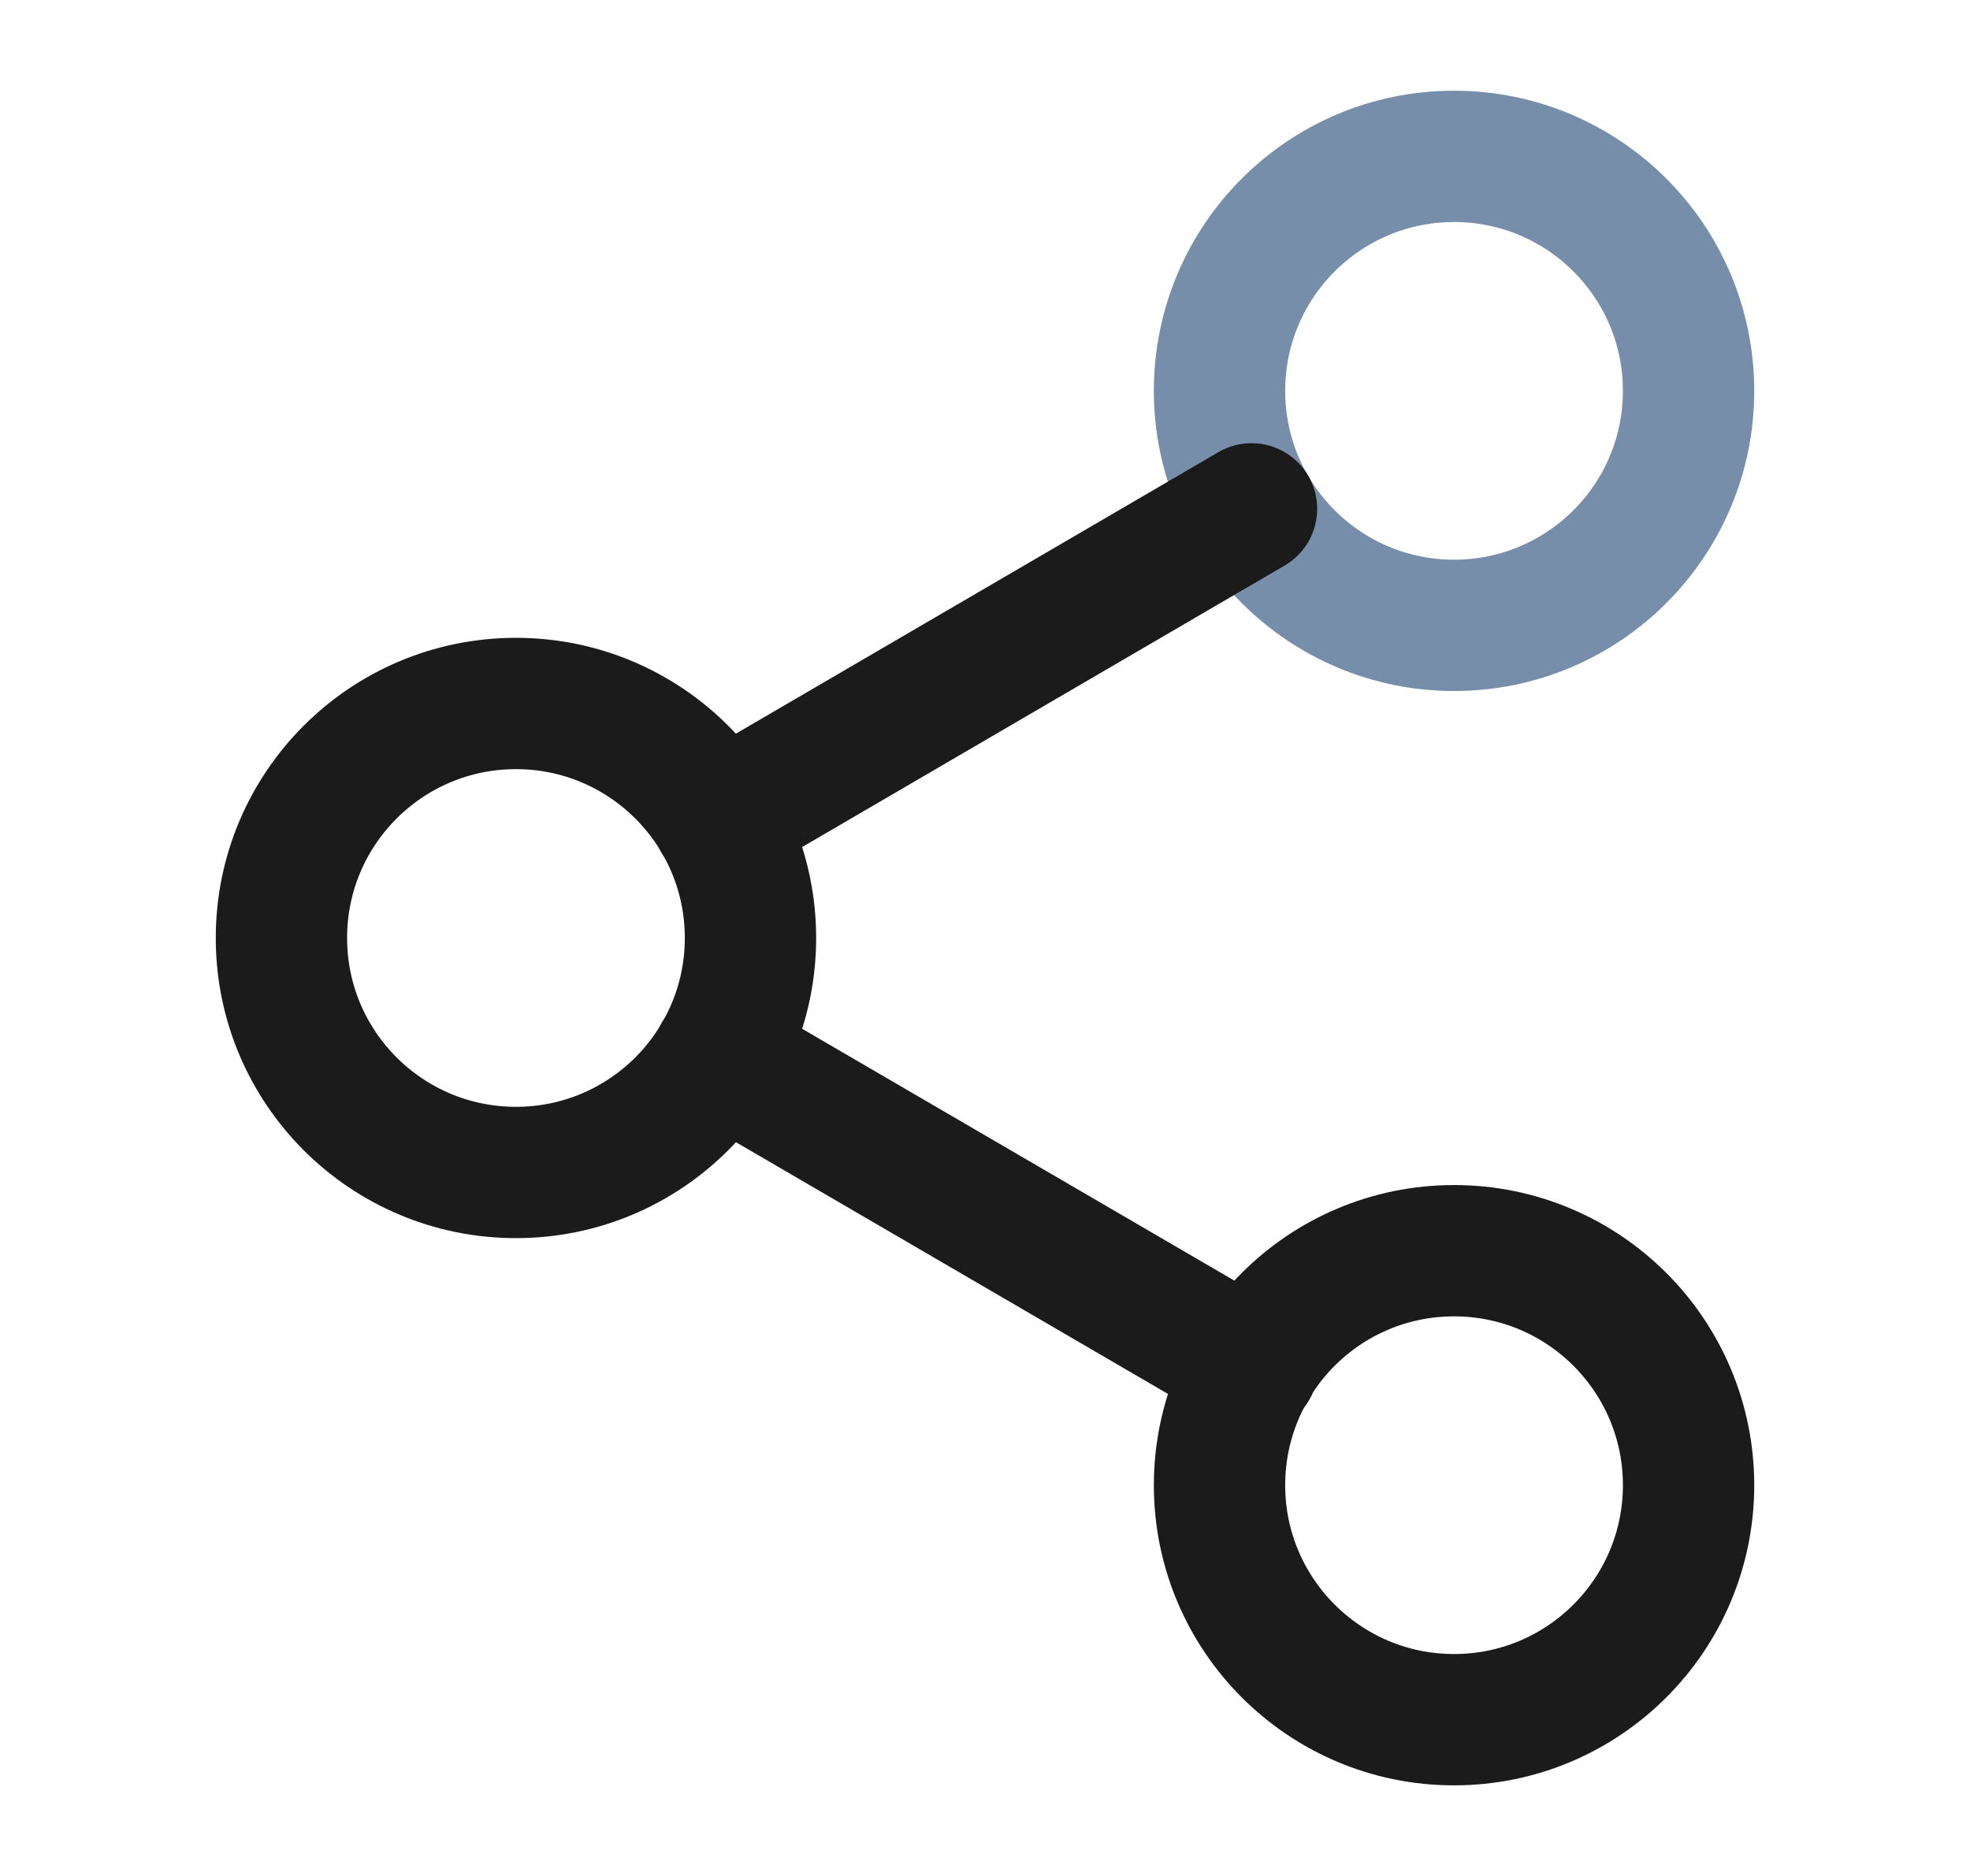 <svg width="21" height="20" viewBox="0 0 21 20" fill="none" xmlns="http://www.w3.org/2000/svg">
<path d="M15.5 6.667C16.881 6.667 18 5.547 18 4.167C18 2.786 16.881 1.667 15.5 1.667C14.119 1.667 13 2.786 13 4.167C13 5.547 14.119 6.667 15.5 6.667Z" stroke="#768EA9" stroke-width="1.4" stroke-linecap="round" stroke-linejoin="round"/>
<path d="M5.5 12.5C6.881 12.5 8 11.381 8 10C8 8.619 6.881 7.5 5.5 7.5C4.119 7.5 3 8.619 3 10C3 11.381 4.119 12.5 5.5 12.5Z" stroke="#1B1B1B" stroke-width="1.4" stroke-linecap="round" stroke-linejoin="round"/>
<path d="M15.5 18.334C16.881 18.334 18 17.214 18 15.834C18 14.453 16.881 13.334 15.5 13.334C14.119 13.334 13 14.453 13 15.834C13 17.214 14.119 18.334 15.5 18.334Z" stroke="#1B1B1B" stroke-width="1.4" stroke-linecap="round" stroke-linejoin="round"/>
<path d="M7.658 11.258L13.35 14.575" stroke="#1B1B1B" stroke-width="1.4" stroke-linecap="round" stroke-linejoin="round"/>
<path d="M13.341 5.425L7.658 8.741" stroke="#1B1B1B" stroke-width="1.4" stroke-linecap="round" stroke-linejoin="round"/>
</svg>

